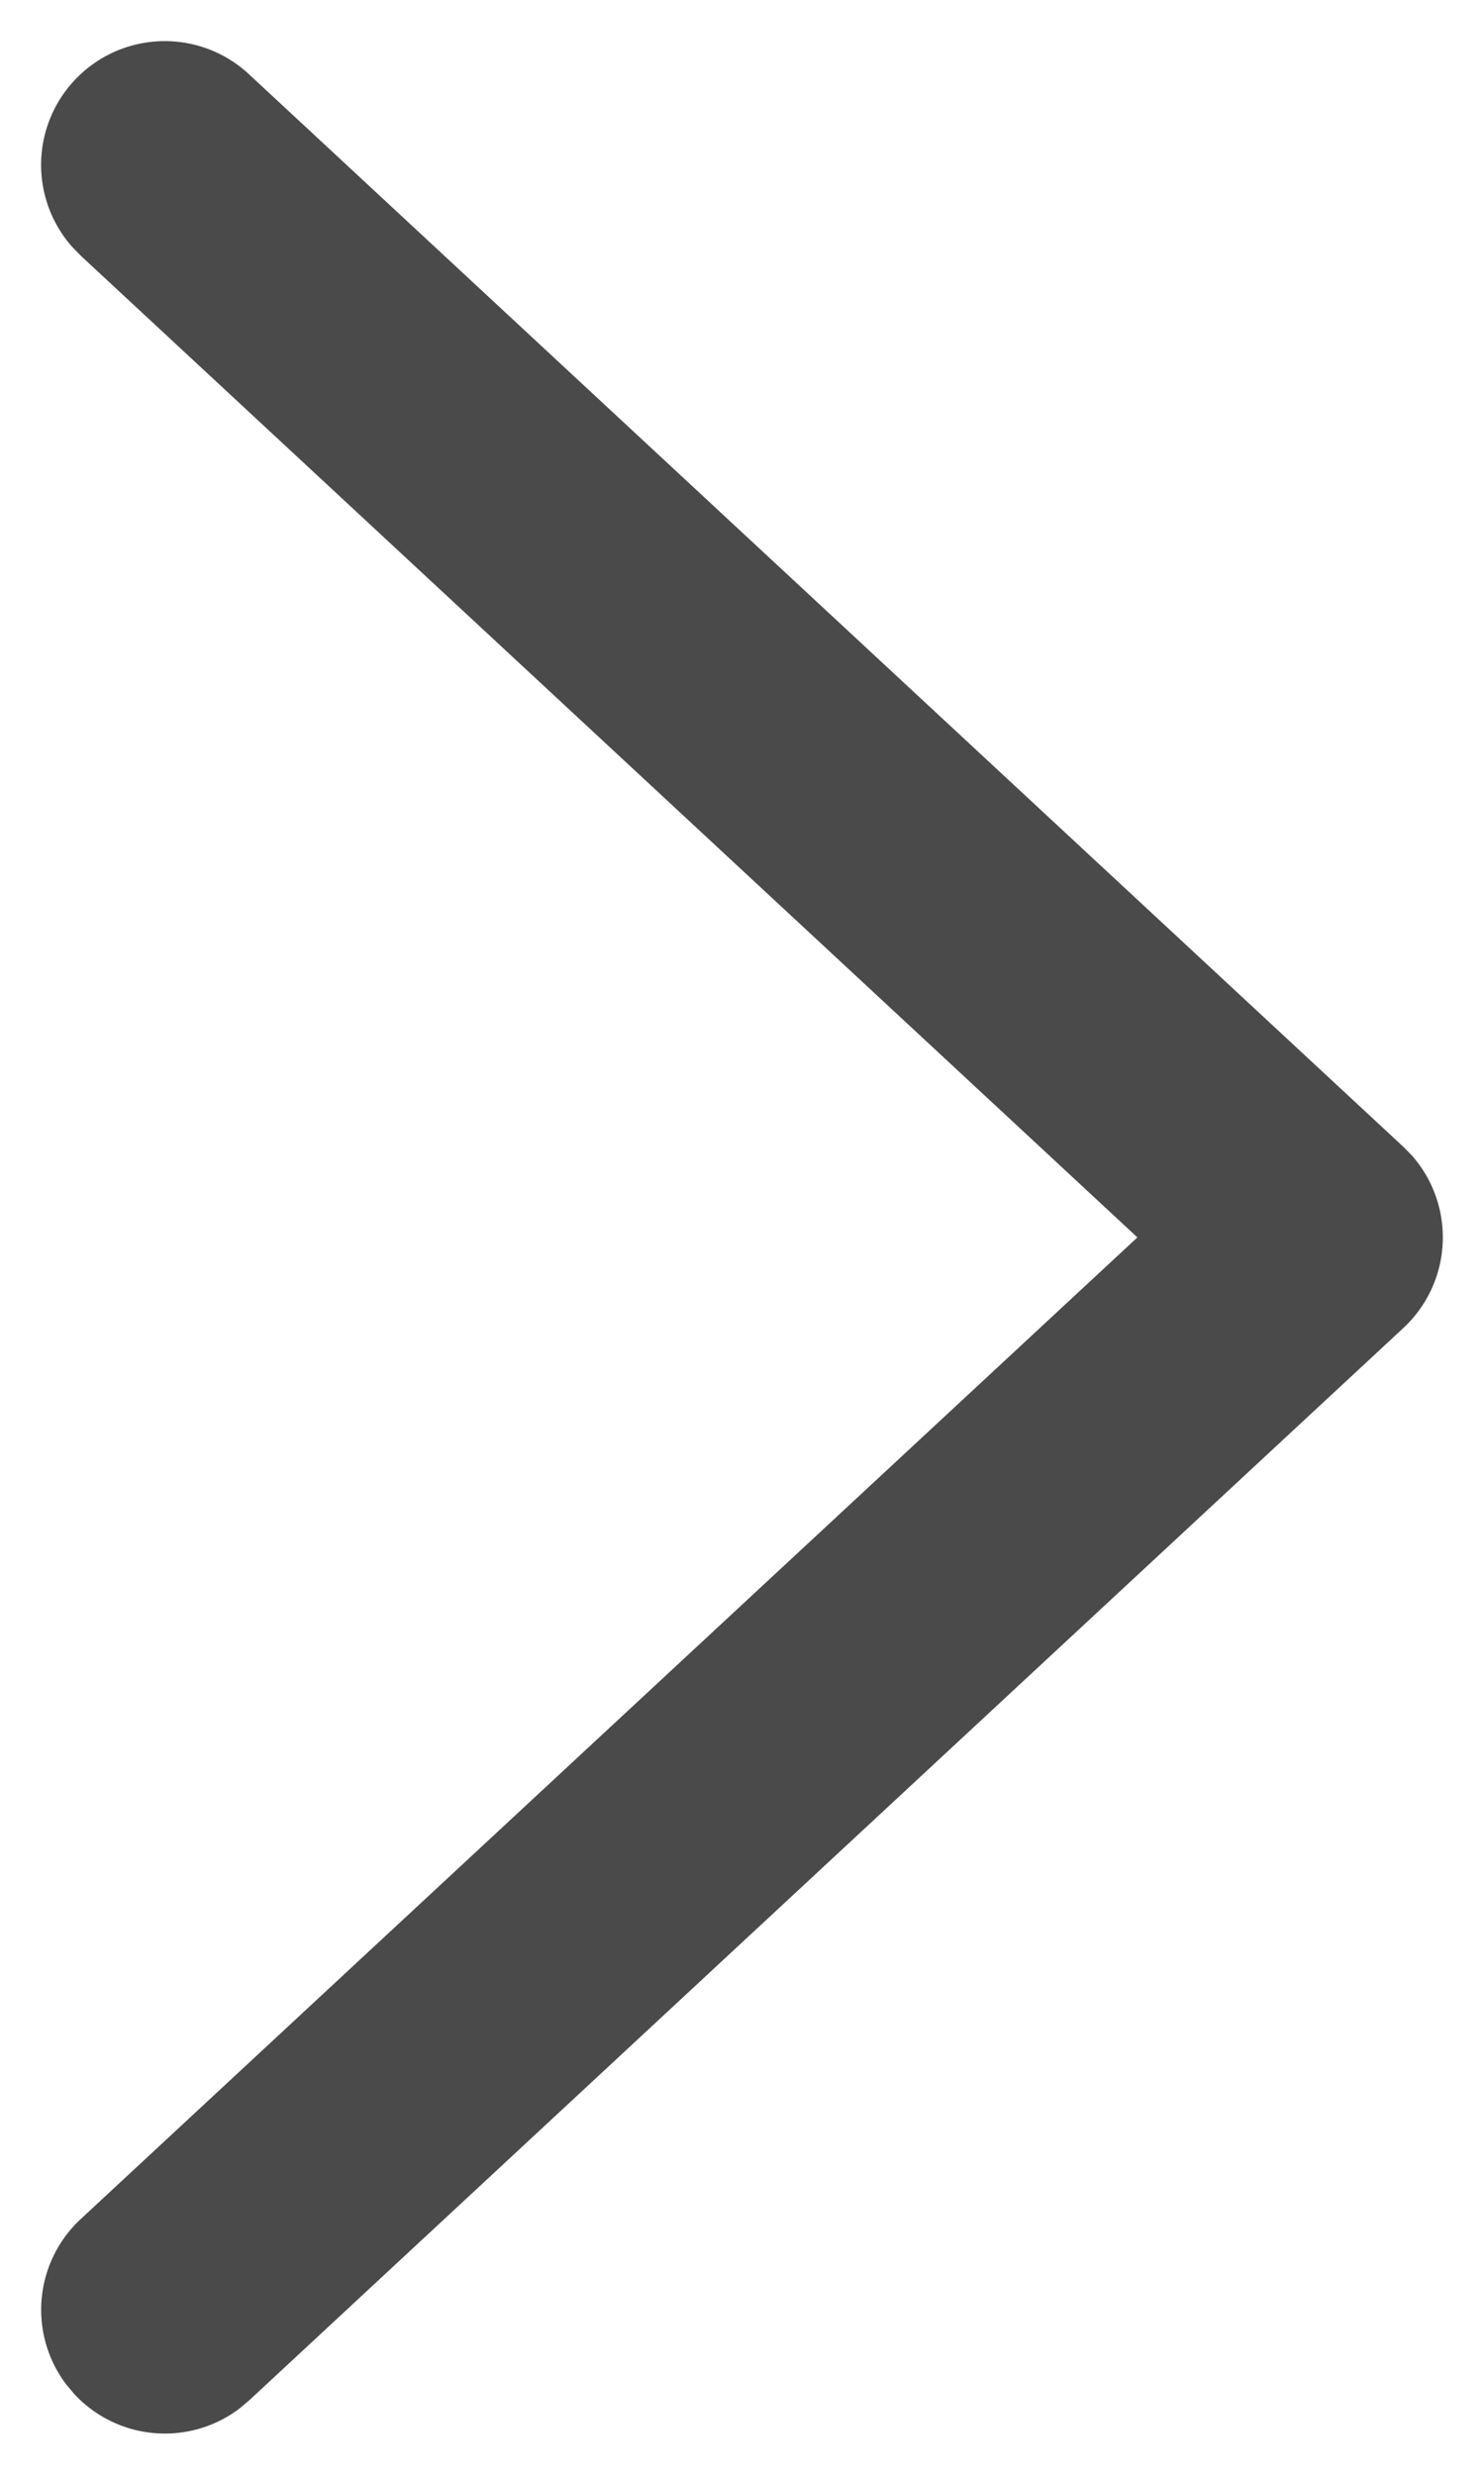 <svg width="18" height="30" xmlns="http://www.w3.org/2000/svg"><path d="M3.02.9A1.5 1.5 0 00.873 2.99l.107.11L13.796 15 .979 26.9a1.5 1.5 0 00-.177 2.003l.099.118a1.5 1.5 0 002.002.177l.118-.099 14-13a1.5 1.5 0 00.106-2.09l-.106-.108-14-13z" fill="#4A4A4A"/></svg>
